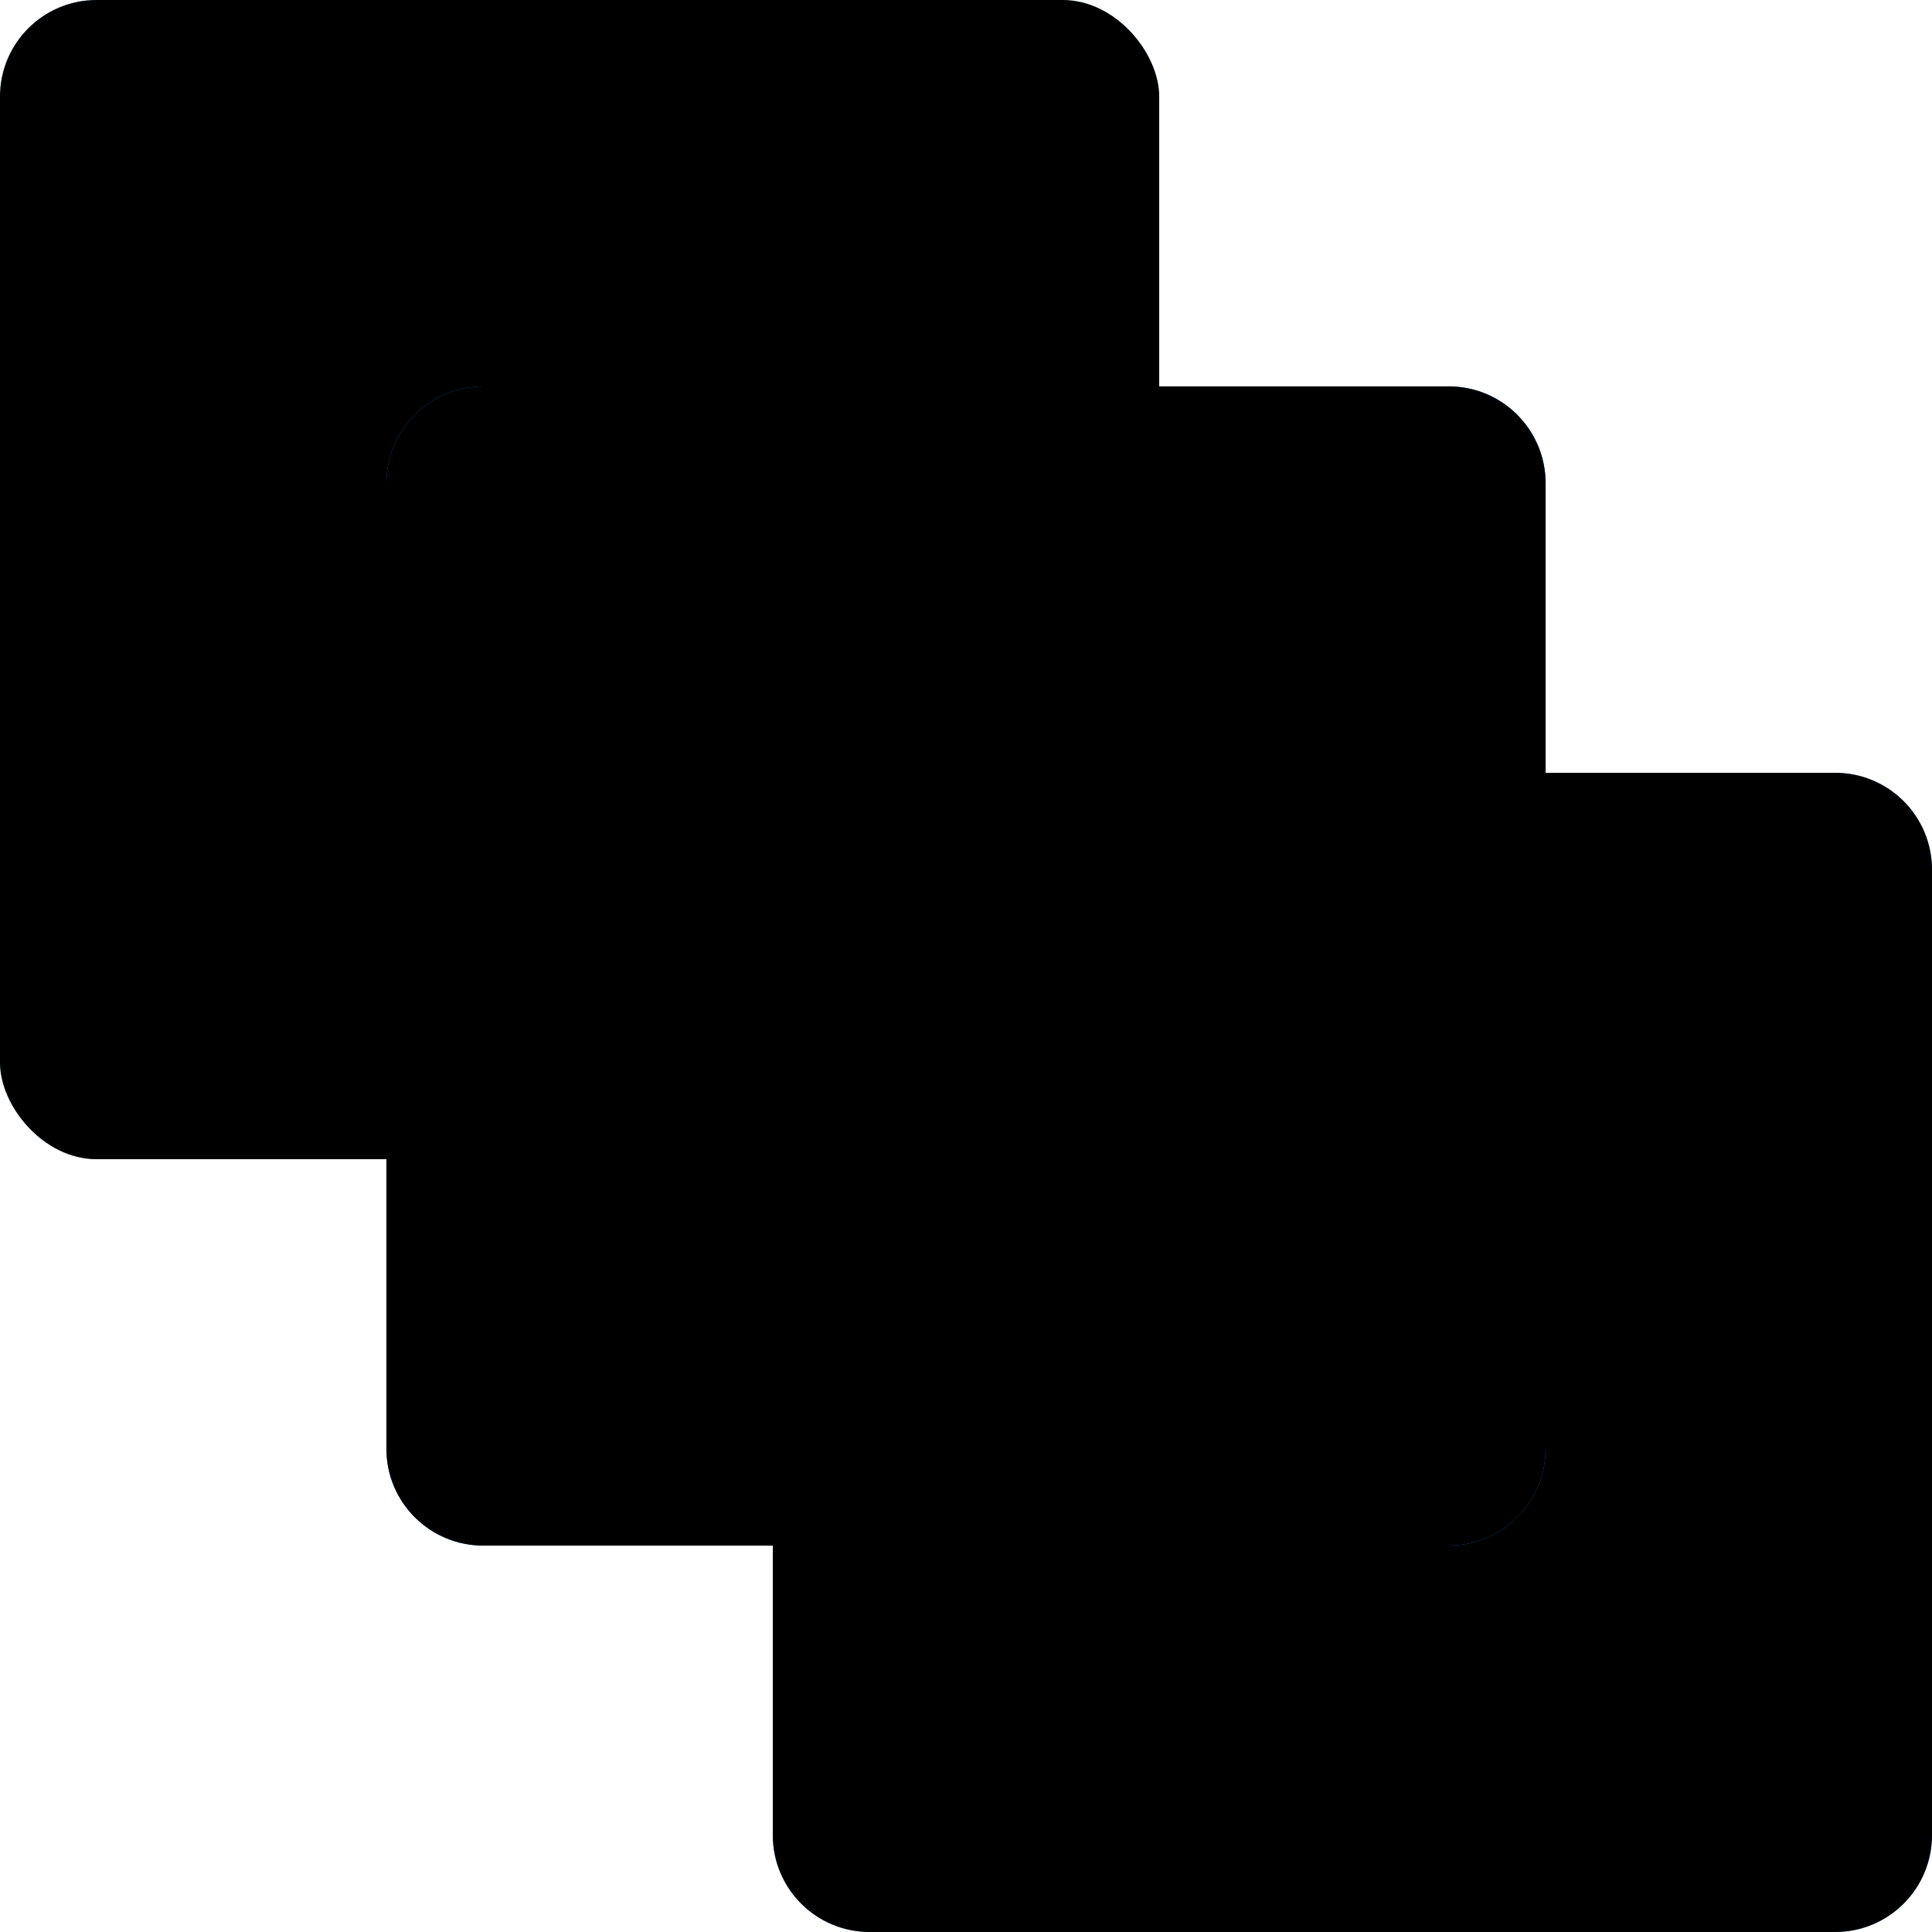 <?xml version="1.0" encoding="UTF-8"?>
<svg width="50px" height="50px" viewBox="0 0 50 50" version="1.1" xmlns="http://www.w3.org/2000/svg" xmlns:xlink="http://www.w3.org/1999/xlink">
    <!-- Generator: Sketch 52.6 (67491) - http://www.bohemiancoding.com/sketch -->
    <title>smart-formats</title>
    <desc>Created with Sketch.</desc>
    <defs>
        <rect id="path-1" x="0" y="0" width="30" height="30" rx="2.5"></rect>
        <filter x="-5.0%" y="-5.0%" width="110.0%" height="110.0%" filterUnits="objectBoundingBox" id="filter-2">
            <feGaussianBlur stdDeviation="1.5" in="SourceAlpha" result="shadowBlurInner1"></feGaussianBlur>
            <feOffset dx="0" dy="0" in="shadowBlurInner1" result="shadowOffsetInner1"></feOffset>
            <feComposite in="shadowOffsetInner1" in2="SourceAlpha" operator="arithmetic" k2="-1" k3="1" result="shadowInnerInner1"></feComposite>
            <feColorMatrix values="0 0 0 0 0   0 0 0 0 0.516   0 0 0 0 0.85  0 0 0 0.1 0" type="matrix" in="shadowInnerInner1"></feColorMatrix>
        </filter>
        <path d="M20,22.506 C20,21.122 21.121,20 22.506,20 L47.494,20 C48.878,20 50,21.121 50,22.506 L50,47.494 C50,48.878 48.879,50 47.494,50 L22.506,50 C21.122,50 20,48.879 20,47.494 L20,22.506 Z" id="path-3"></path>
        <filter x="-5.0%" y="-5.0%" width="110.0%" height="110.0%" filterUnits="objectBoundingBox" id="filter-4">
            <feGaussianBlur stdDeviation="1.5" in="SourceAlpha" result="shadowBlurInner1"></feGaussianBlur>
            <feOffset dx="0" dy="0" in="shadowBlurInner1" result="shadowOffsetInner1"></feOffset>
            <feComposite in="shadowOffsetInner1" in2="SourceAlpha" operator="arithmetic" k2="-1" k3="1" result="shadowInnerInner1"></feComposite>
            <feColorMatrix values="0 0 0 0 0   0 0 0 0 0.516   0 0 0 0 0.85  0 0 0 0.1 0" type="matrix" in="shadowInnerInner1"></feColorMatrix>
        </filter>
        <path d="M10,12.506 C10,11.122 11.121,10 12.506,10 L37.494,10 C38.878,10 40,11.121 40,12.506 L40,37.494 C40,38.878 38.879,40 37.494,40 L12.506,40 C11.122,40 10,38.879 10,37.494 L10,12.506 Z" id="path-5"></path>
        <filter x="-5.0%" y="-5.0%" width="110.0%" height="110.0%" filterUnits="objectBoundingBox" id="filter-6">
            <feGaussianBlur stdDeviation="1.5" in="SourceAlpha" result="shadowBlurInner1"></feGaussianBlur>
            <feOffset dx="0" dy="0" in="shadowBlurInner1" result="shadowOffsetInner1"></feOffset>
            <feComposite in="shadowOffsetInner1" in2="SourceAlpha" operator="arithmetic" k2="-1" k3="1" result="shadowInnerInner1"></feComposite>
            <feColorMatrix values="0 0 0 0 0   0 0 0 0 0.516   0 0 0 0 0.85  0 0 0 0.1 0" type="matrix" in="shadowInnerInner1"></feColorMatrix>
        </filter>
    </defs>
    <g id="smart-formats" stroke="none" stroke-width="1" fill="none" fill-rule="evenodd">
        <g id="Rectangle-4">
            <use fill="#8DCFFA" fill-rule="evenodd" xlink:href="#path-1"></use>
            <use fill="black" fill-opacity="1" filter="url(#filter-2)" xlink:href="#path-1"></use>
        </g>
        <g id="Rectangle-4">
            <use fill="#67BFF8" fill-rule="evenodd" xlink:href="#path-3"></use>
            <use fill="black" fill-opacity="1" filter="url(#filter-4)" xlink:href="#path-3"></use>
        </g>
        <g id="Rectangle-4">
            <use fill="#0295F4" fill-rule="evenodd" xlink:href="#path-5"></use>
            <use fill="black" fill-opacity="1" filter="url(#filter-6)" xlink:href="#path-5"></use>
        </g>
    </g>
</svg>